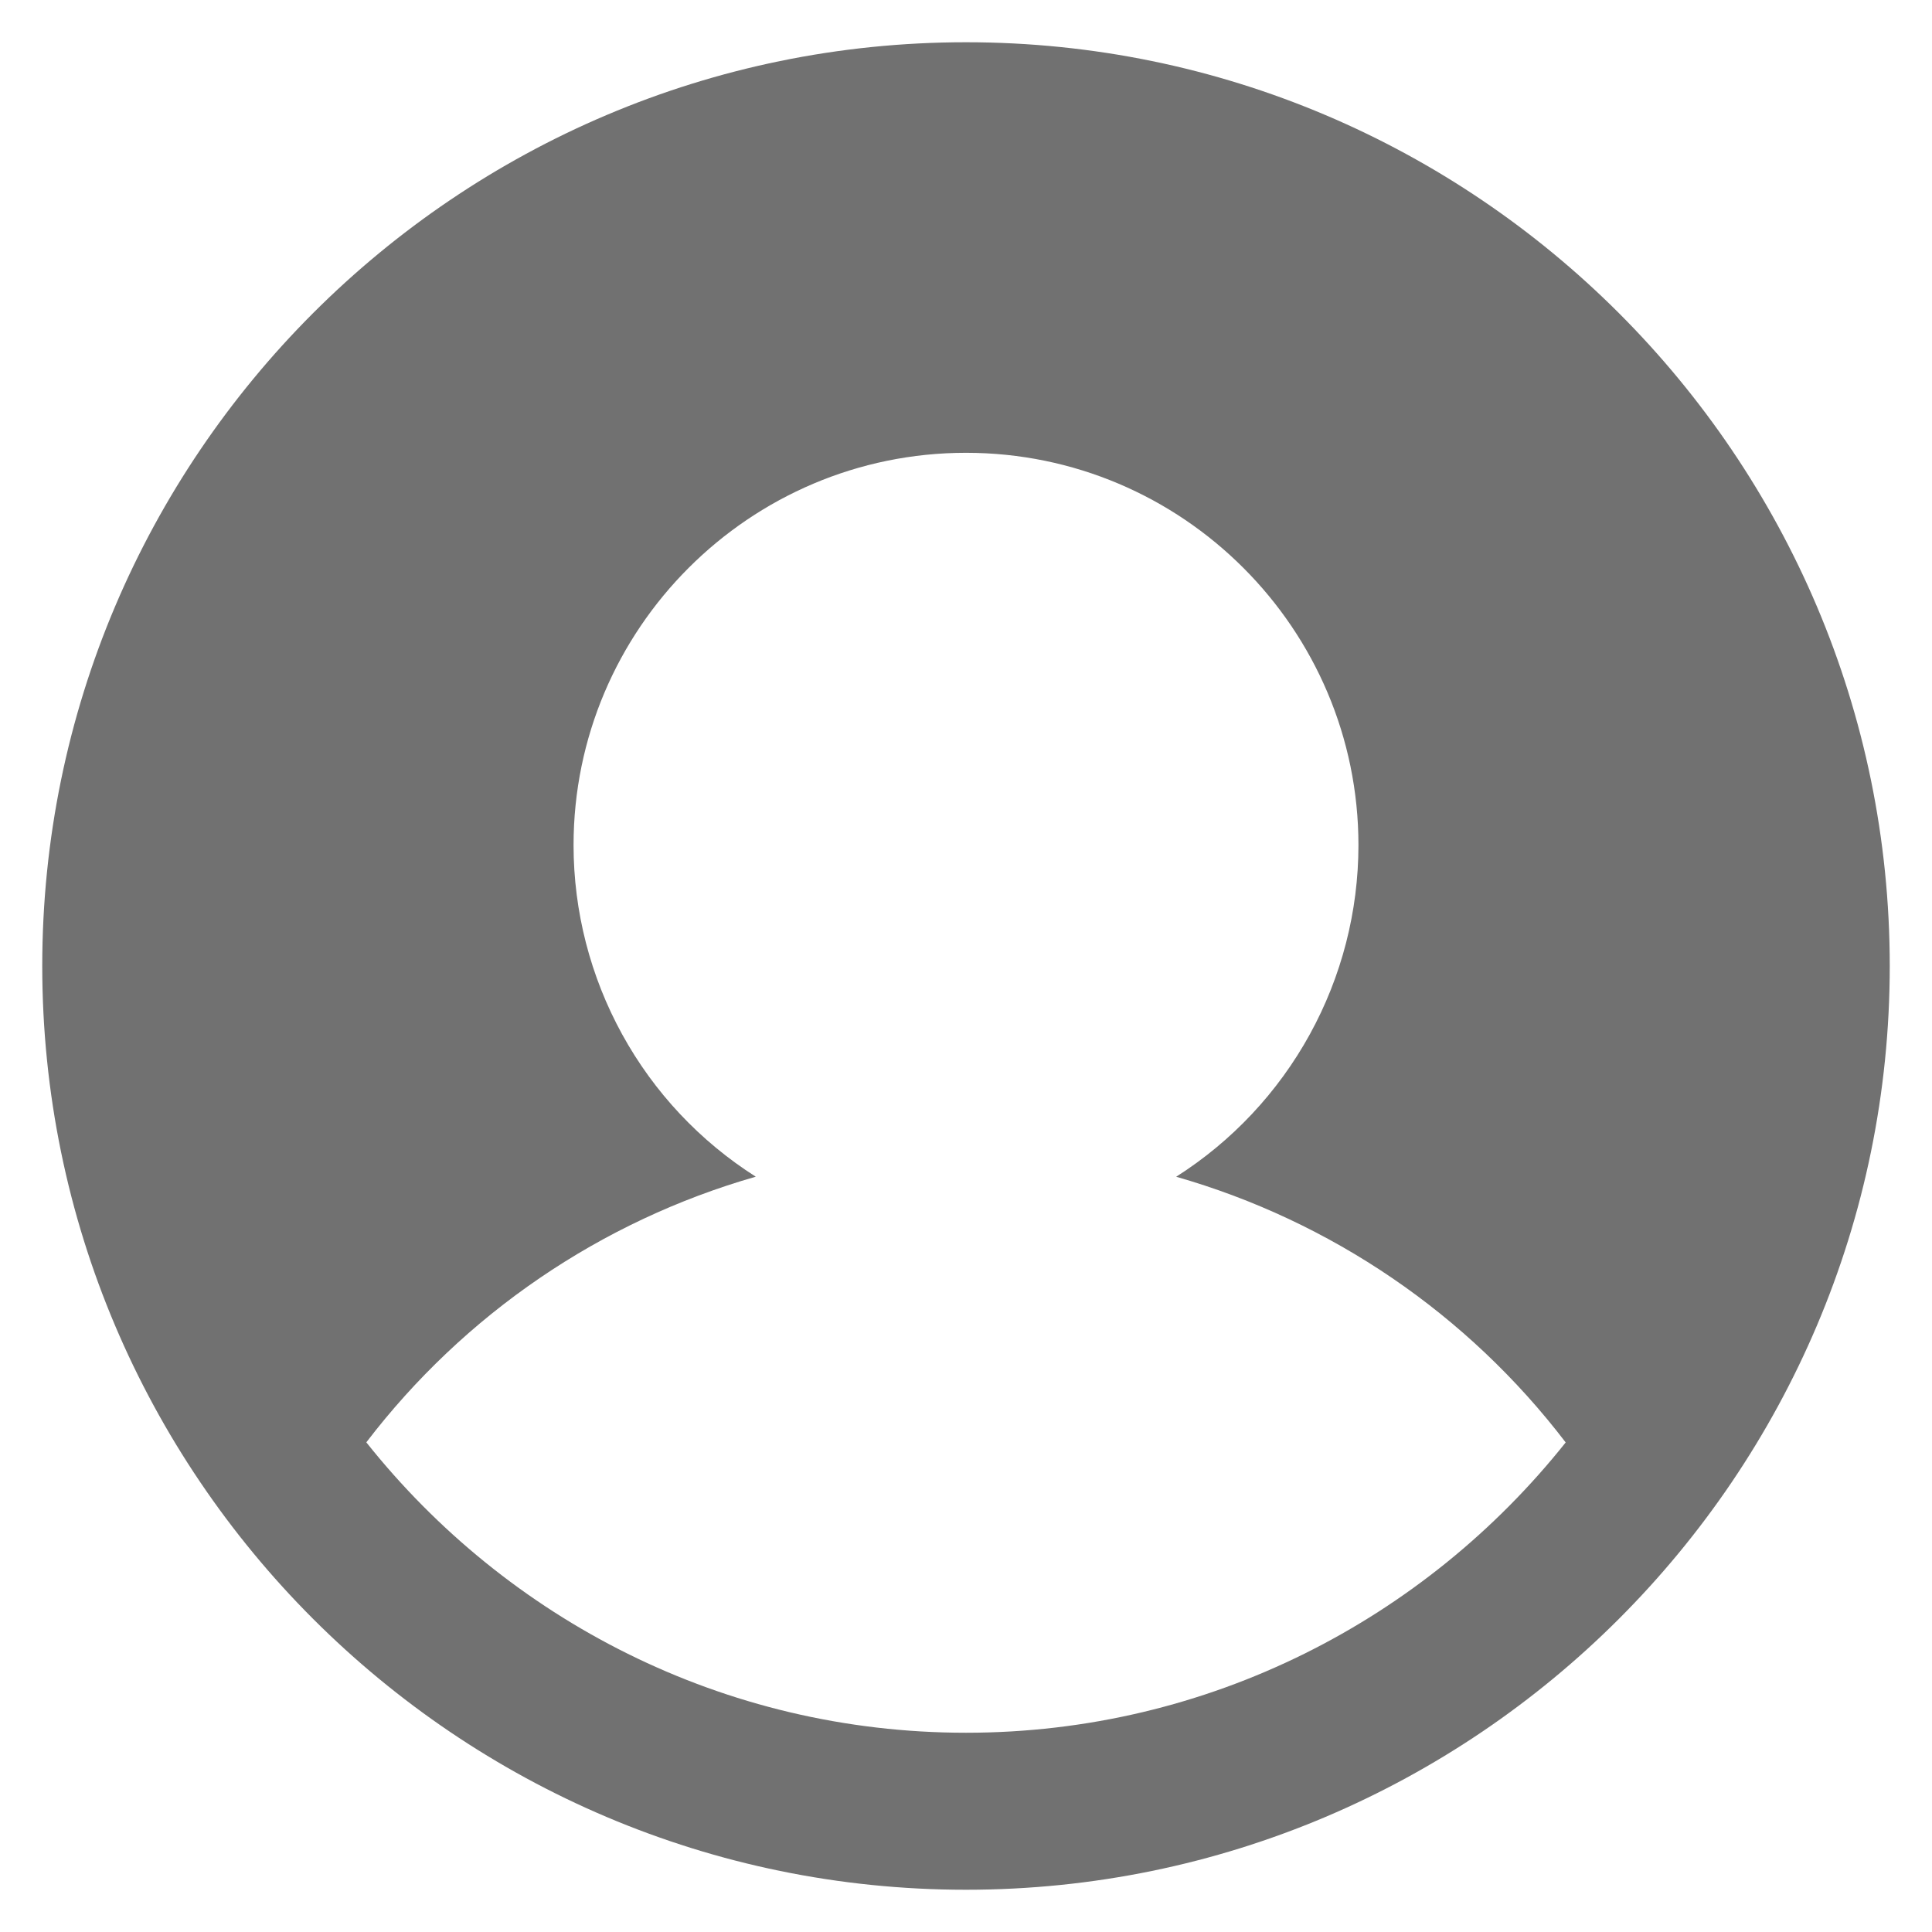 <svg width="38" height="38" viewBox="0 0 38 38" fill="none" xmlns="http://www.w3.org/2000/svg">
<path d="M19 0.831C8.981 0.831 0.831 8.981 0.831 19C0.831 29.019 8.981 37.169 19 37.169C29.019 37.169 37.169 29.019 37.169 19C37.169 8.981 29.019 0.831 19 0.831V0.831ZM19 34.081C14.225 34.081 9.969 31.844 7.205 28.369C9.13 25.85 11.816 24.017 14.865 23.144C13.767 22.447 12.863 21.484 12.237 20.344C11.611 19.205 11.282 17.925 11.281 16.625C11.281 12.369 14.744 8.906 19 8.906C23.256 8.906 26.719 12.369 26.719 16.625C26.718 17.926 26.389 19.205 25.762 20.345C25.135 21.485 24.231 22.448 23.134 23.145C26.183 24.018 28.87 25.85 30.795 28.371C28.031 31.844 23.775 34.081 19 34.081Z" fill="#717171"/>
</svg>
